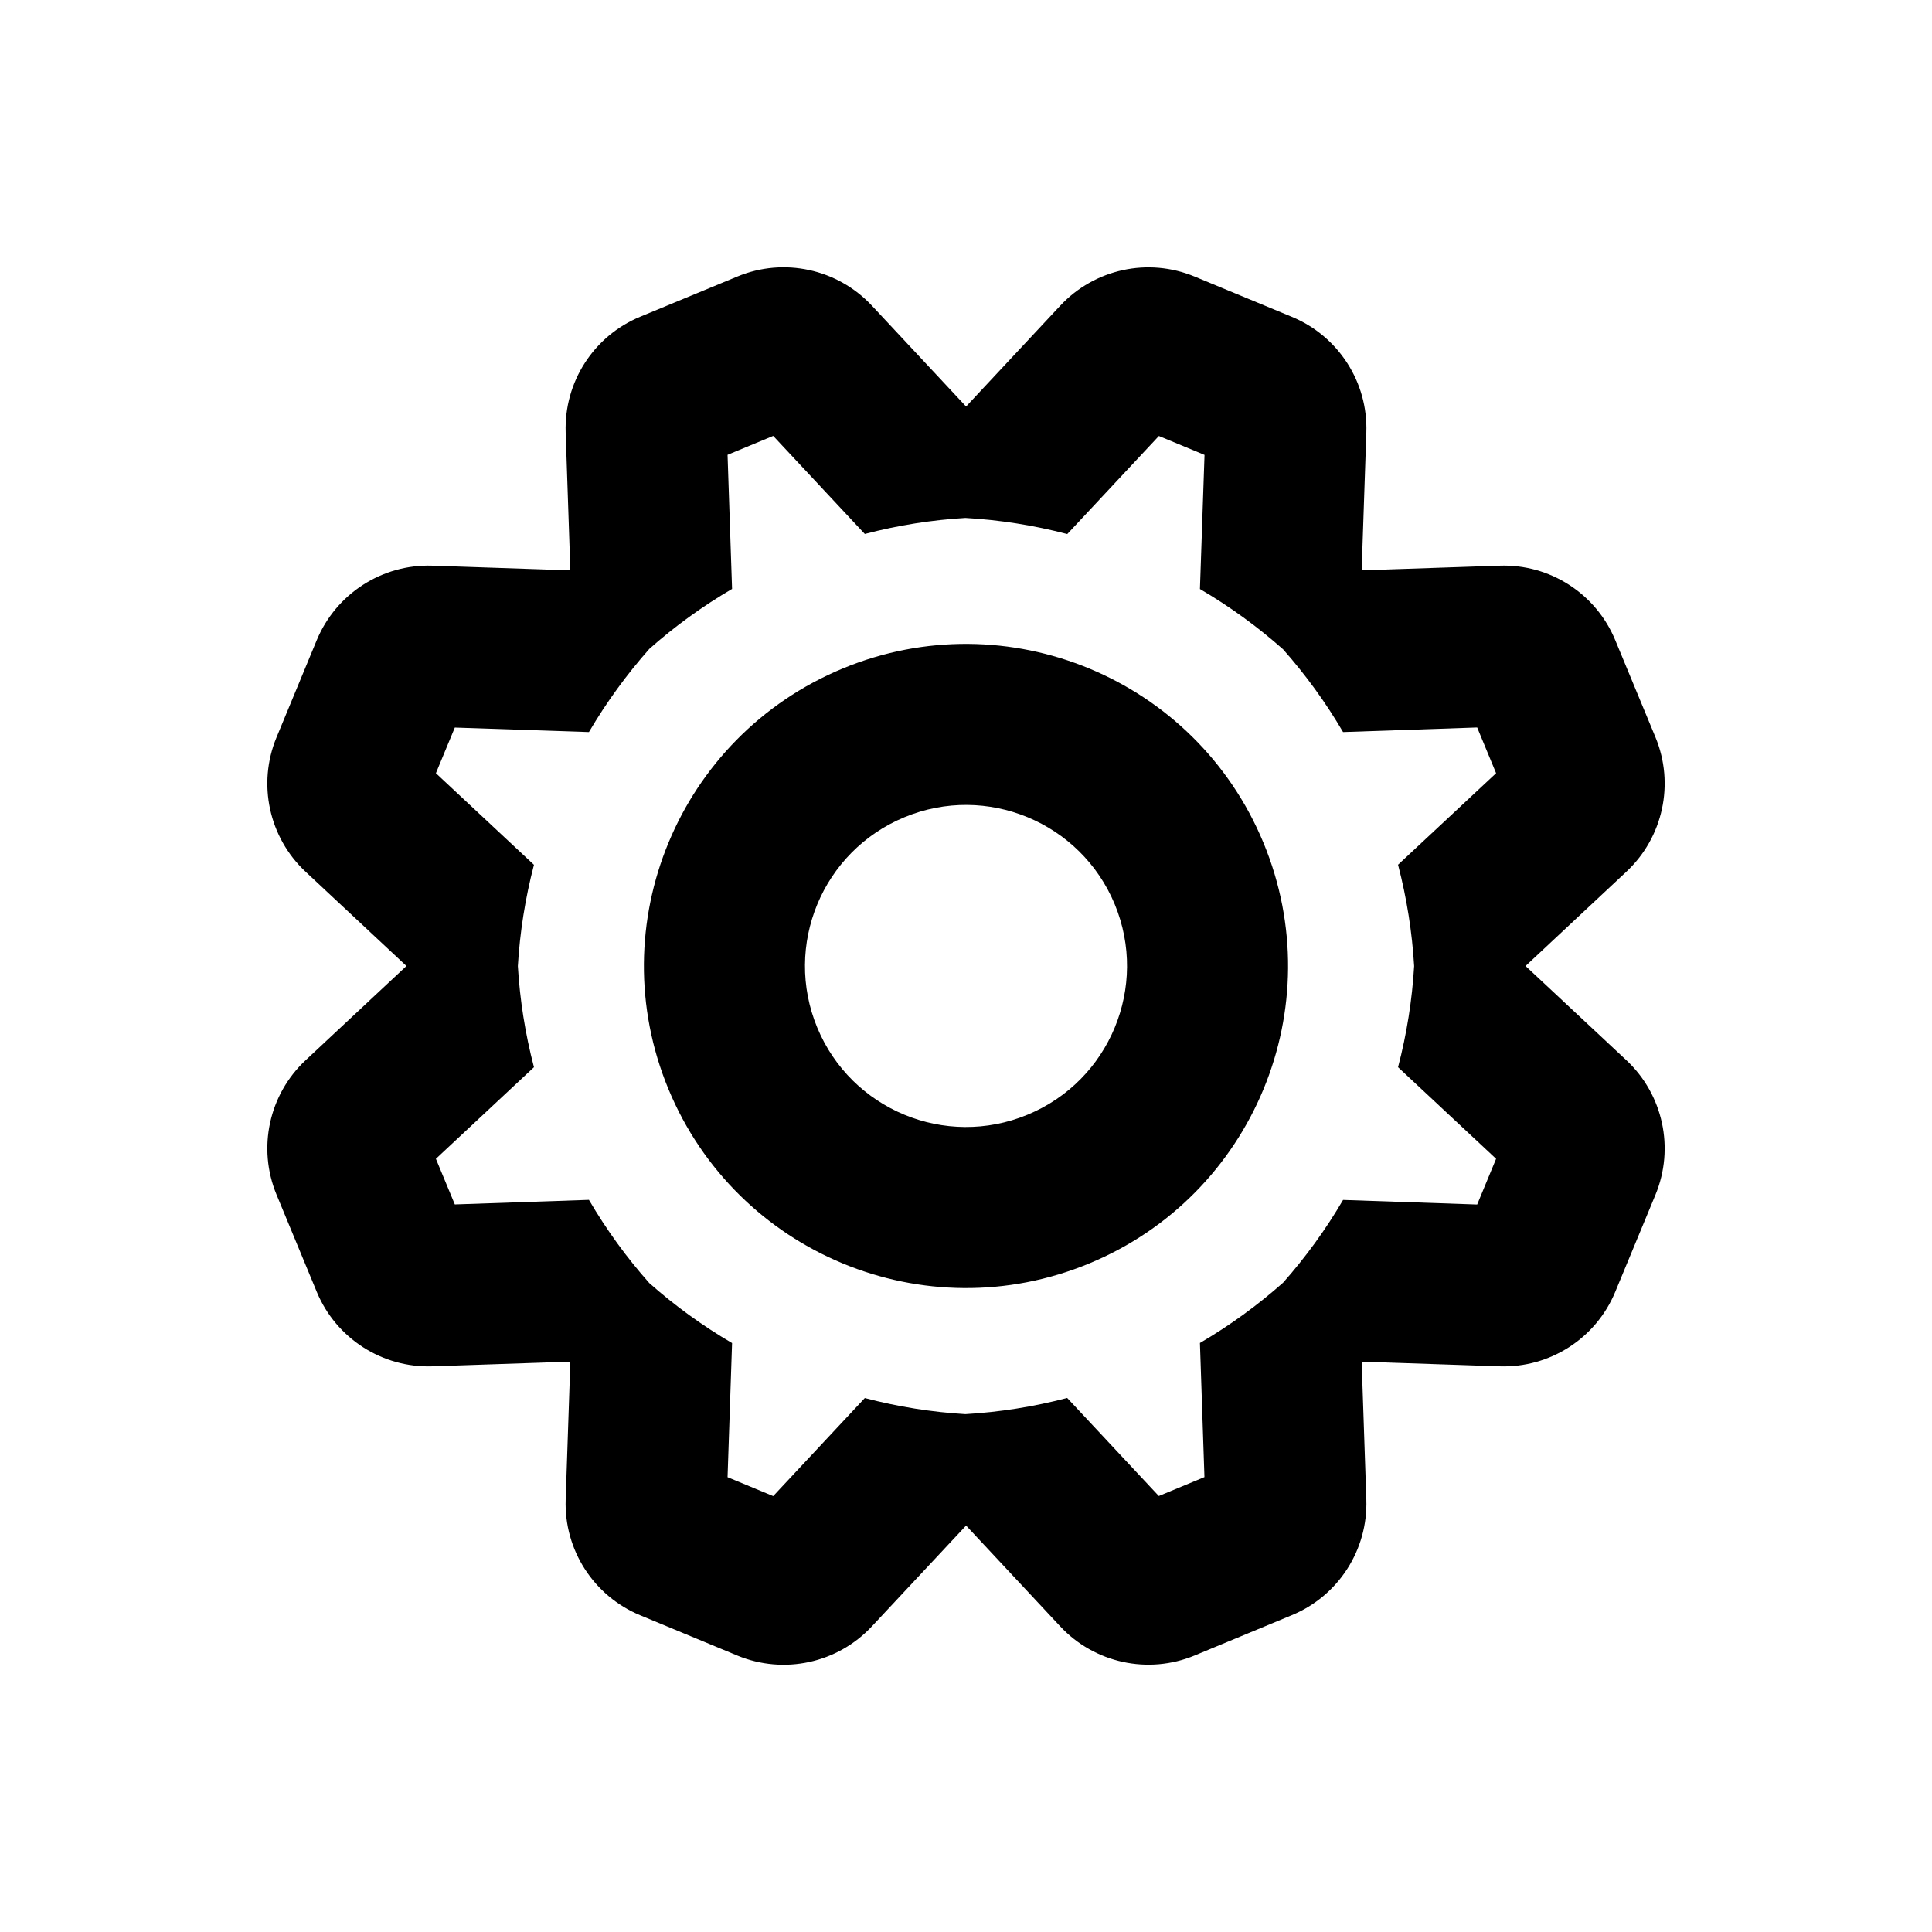 <svg width="24" height="24" viewBox="0 0 24 24" fill="none" xmlns="http://www.w3.org/2000/svg">
<path fill-rule="evenodd" clip-rule="evenodd" d="M8.304 13.53C7.459 11.489 8.428 9.15 10.469 8.304C12.51 7.459 14.85 8.428 15.695 10.469C16.541 12.51 15.572 14.85 13.531 15.695C11.49 16.541 9.15 15.571 8.304 13.53ZM11.235 10.152C10.214 10.575 9.73 11.745 10.152 12.765C10.575 13.786 11.745 14.27 12.765 13.847C13.786 13.425 14.27 12.255 13.848 11.234C13.425 10.214 12.255 9.729 11.235 10.152Z" fill="black"/>
<path fill-rule="evenodd" clip-rule="evenodd" d="M7.952 3.935C7.374 4.174 7.006 4.747 7.027 5.372L7.085 7.085L5.372 7.027C4.747 7.006 4.175 7.375 3.935 7.952L3.435 9.16C3.196 9.737 3.34 10.403 3.797 10.83L5.049 12L3.797 13.17C3.34 13.597 3.196 14.262 3.435 14.84L3.935 16.048C4.174 16.625 4.747 16.994 5.372 16.973L7.085 16.915L7.027 18.629C7.006 19.254 7.375 19.826 7.952 20.065L9.16 20.566C9.738 20.805 10.403 20.661 10.83 20.204L12.001 18.951L13.17 20.203C13.597 20.66 14.263 20.804 14.84 20.565L16.048 20.064C16.626 19.825 16.994 19.253 16.973 18.628L16.915 16.915L18.628 16.973C19.253 16.994 19.826 16.626 20.065 16.048L20.565 14.841C20.804 14.263 20.66 13.597 20.203 13.17L18.951 12L20.203 10.829C20.66 10.402 20.804 9.737 20.565 9.159L20.065 7.952C19.826 7.374 19.253 7.005 18.628 7.027L16.915 7.085L16.973 5.372C16.995 4.748 16.626 4.175 16.048 3.936L14.841 3.436C14.263 3.196 13.598 3.34 13.171 3.797L12.001 5.05L10.83 3.796C10.403 3.34 9.737 3.195 9.16 3.435L7.952 3.935ZM11.992 6.434C11.576 6.459 11.158 6.524 10.743 6.633L9.605 5.415L9.038 5.65L9.094 7.316C8.723 7.533 8.379 7.783 8.066 8.061C7.787 8.376 7.535 8.721 7.316 9.094L5.65 9.038L5.415 9.605L6.633 10.743C6.524 11.161 6.458 11.582 6.433 12.001C6.458 12.42 6.524 12.84 6.633 13.257L5.415 14.395L5.65 14.962L7.316 14.905C7.535 15.279 7.786 15.624 8.066 15.939C8.38 16.217 8.723 16.467 9.094 16.684L9.038 18.35L9.605 18.585L10.743 17.367C11.158 17.476 11.576 17.542 11.992 17.567C12.414 17.542 12.837 17.476 13.257 17.366L14.395 18.584L14.962 18.349L14.906 16.683C15.279 16.465 15.624 16.213 15.939 15.934C16.217 15.62 16.467 15.277 16.684 14.906L18.35 14.963L18.585 14.395L17.367 13.257C17.476 12.841 17.542 12.42 17.567 12.001C17.542 11.582 17.476 11.16 17.367 10.742L18.585 9.605L18.35 9.037L16.684 9.094C16.467 8.723 16.216 8.379 15.939 8.066C15.624 7.787 15.279 7.535 14.906 7.317L14.963 5.651L14.396 5.416L13.258 6.634C12.838 6.524 12.414 6.458 11.992 6.434Z" fill="black"/>
</svg>
